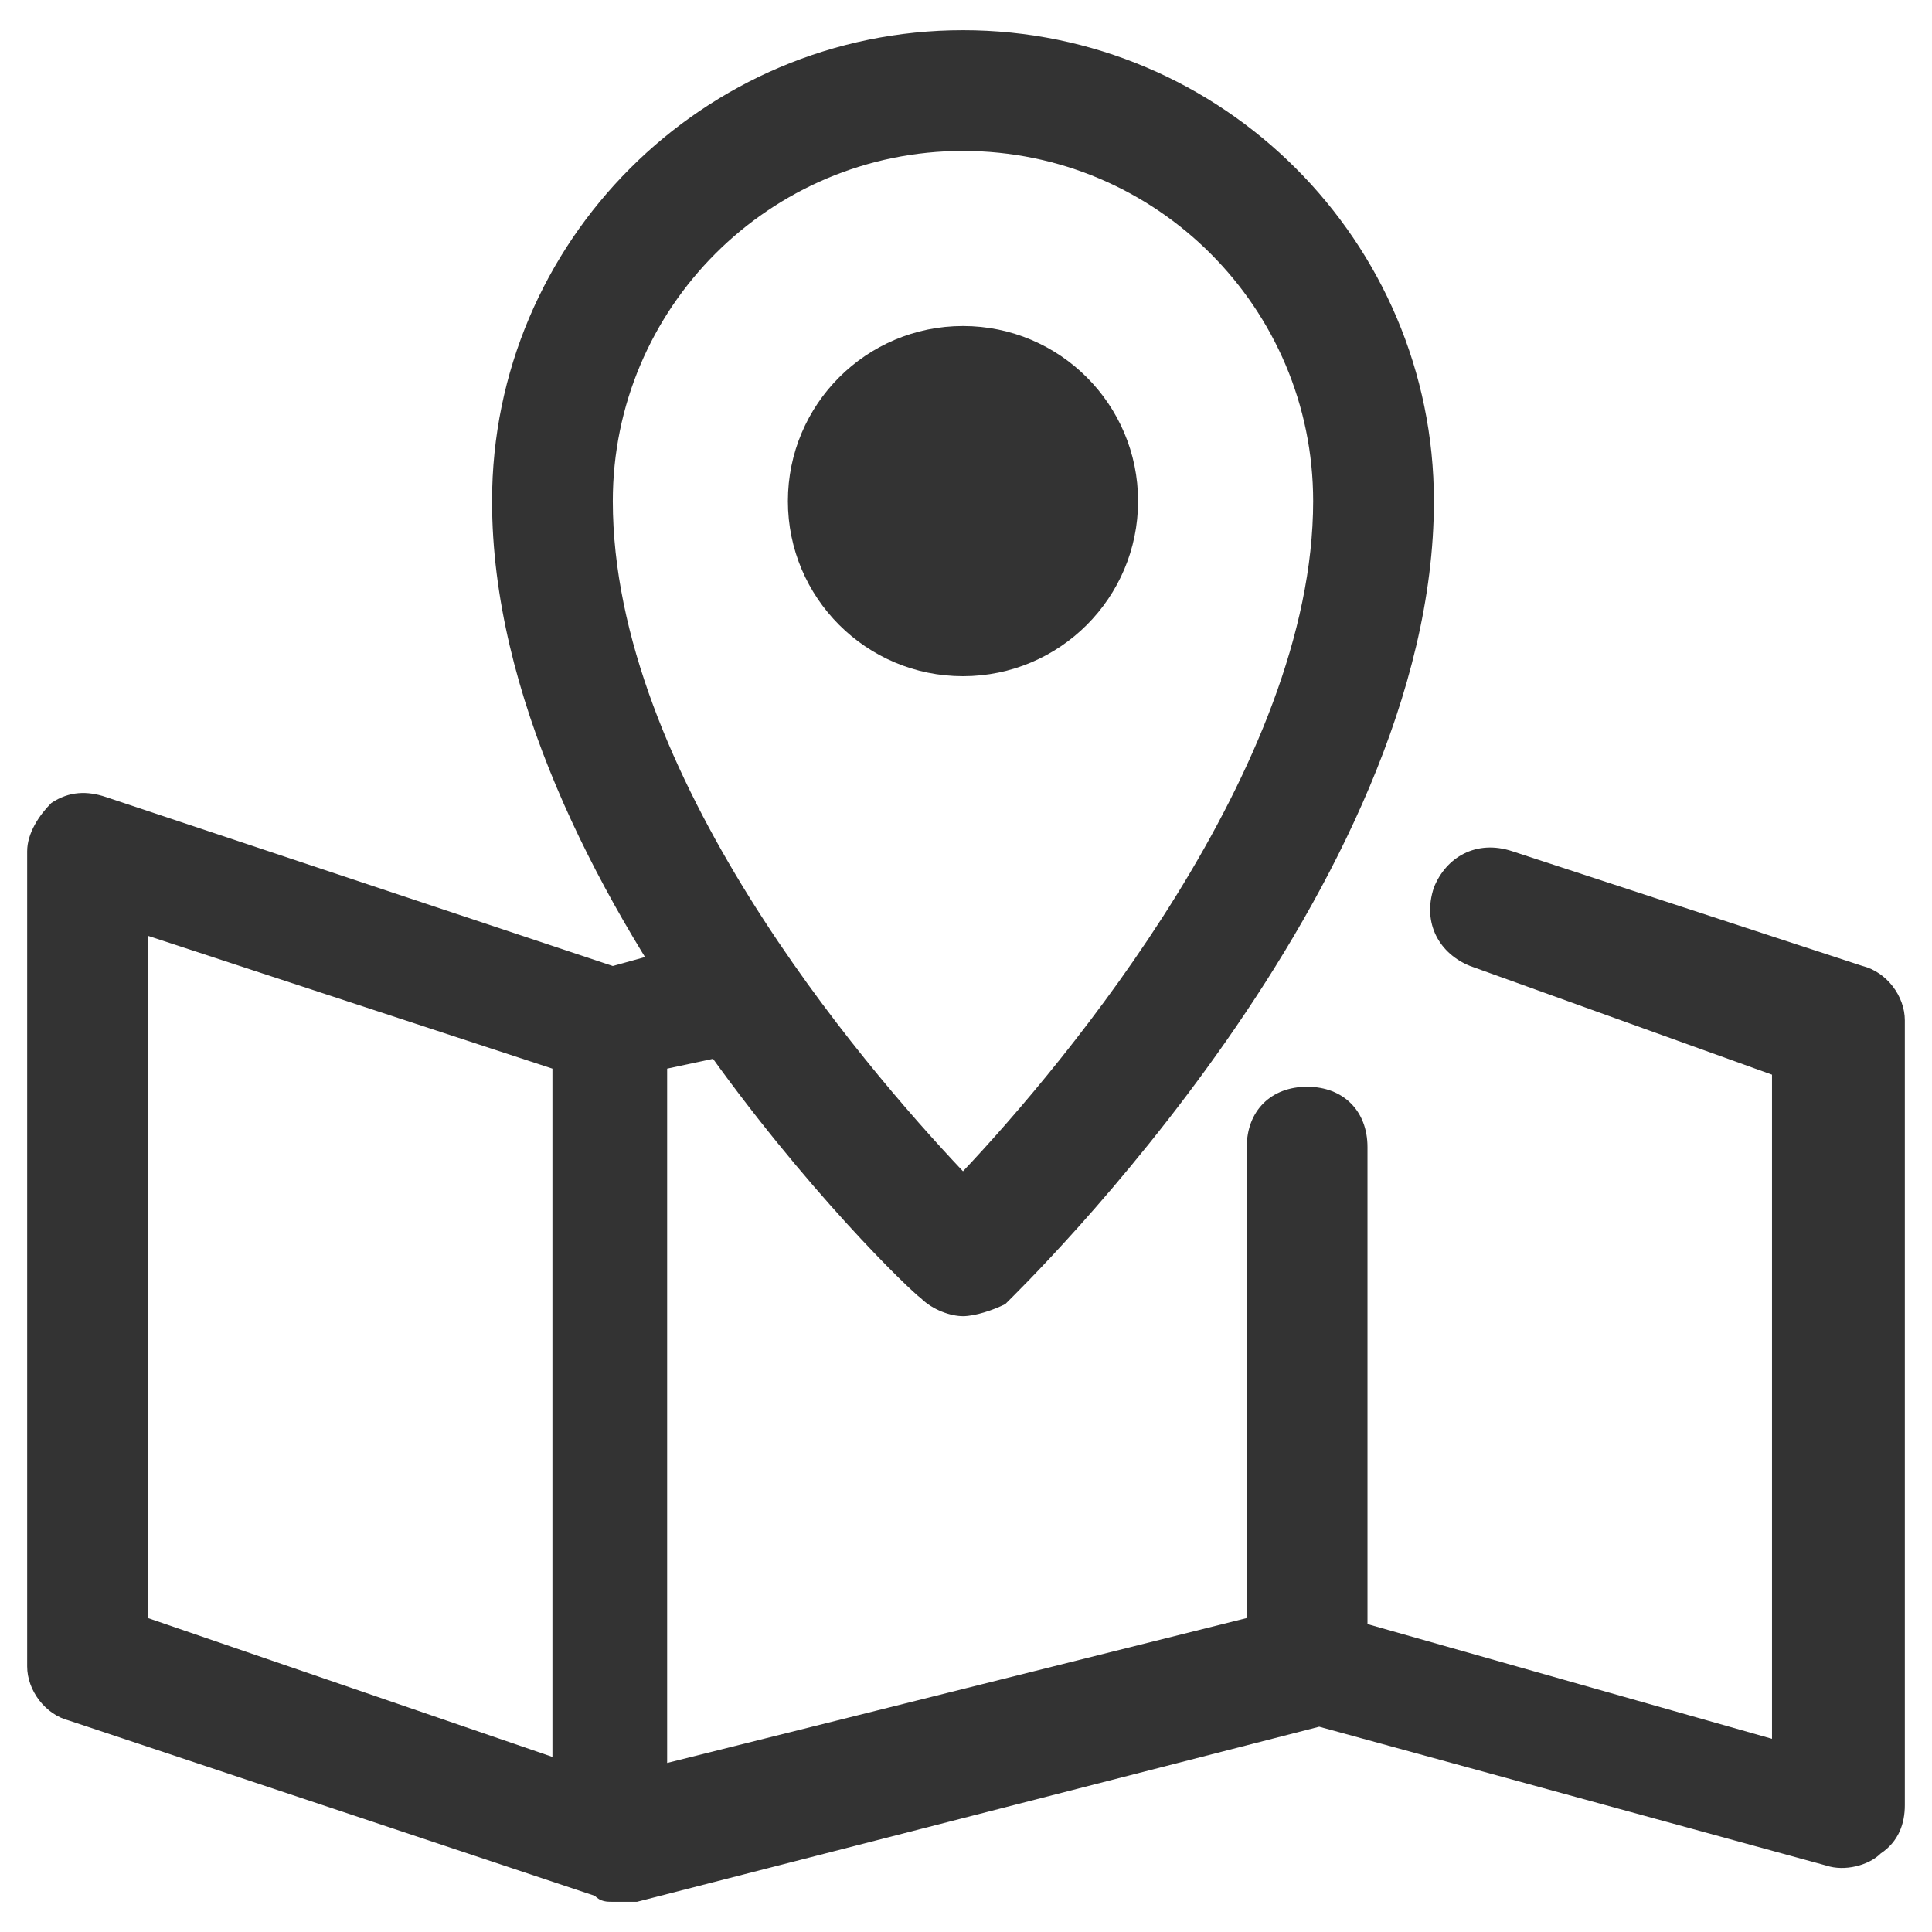 <?xml version="1.0" encoding="UTF-8"?>
<svg width="32px" height="32px" viewBox="0 0 32 32" version="1.1" xmlns="http://www.w3.org/2000/svg" xmlns:xlink="http://www.w3.org/1999/xlink">
    <title>maps</title>
    <g id="🧠-Symbols" stroke="none" stroke-width="1" fill="none" fill-rule="evenodd">
        <g id="maps" fill="#333333">
            <rect id="boundbox" opacity="0" x="0" y="0" width="32" height="32"></rect>
            <g transform="translate(0.45, 0.5)" fill-rule="nonzero">
                <g id="Shape_00000012438365410499657030000015512812771234506942_" transform="translate(0, 12.634)">
                    <path d="M9.7,18.366 C9.6,18.366 9.5,18.366 9.4,18.266 L0.7,15.366 C0.3,15.266 -1.77635684e-15,14.866 -1.77635684e-15,14.466 L-1.77635684e-15,0.966 C-1.77635684e-15,0.666 0.2,0.366 0.4,0.166 C0.7,-0.034 1,-0.034 1.3,0.066 L9.7,2.866 L11.5,2.366 C12,2.266 12.6,2.566 12.7,3.066 C12.8,3.566 12.5,4.166 12,4.266 L10.6,4.566 L10.6,16.066 L20.2,13.666 L20.2,5.866 C20.2,5.266 20.6,4.866 21.2,4.866 C21.8,4.866 22.2,5.266 22.2,5.866 L22.2,13.766 L28.9,15.666 L28.9,4.666 L23.9,2.866 C23.4,2.666 23.1,2.166 23.3,1.566 C23.5,1.066 24,0.766 24.6,0.966 L30.4,2.866 C30.8,2.966 31.1,3.366 31.1,3.766 L31.1,16.766 C31.1,17.066 31,17.366 30.7,17.566 C30.5,17.766 30.1,17.866 29.8,17.766 L21.4,15.466 L10.1,18.366 C9.9,18.366 9.8,18.366 9.7,18.366 Z M2,13.666 L8.7,15.966 L8.7,4.566 L2,2.366 L2,13.666 Z" id="Shape"></path>
                </g>
                <g id="Shape_00000152983226296583250410000012560279672278254526_" transform="translate(7.7, 0)">
                    <path d="M7.8,21.3 C7.6,21.3 7.3,21.2 7.1,21 C6.8,20.8 0,14.2 0,7.8 C0,3.5 3.5,-8.8817842e-16 7.8,-8.8817842e-16 C12.1,-8.8817842e-16 15.6,3.5 15.6,7.8 C15.6,14.2 8.8,20.8 8.5,21.1 C8.3,21.2 8,21.3 7.8,21.3 Z M7.8,2 C4.6,2 2,4.6 2,7.8 C2,12.3 6.1,17.1 7.8,18.9 C9.5,17.1 13.6,12.2 13.6,7.8 C13.6,4.6 11,2 7.8,2 Z" id="Shape"></path>
                </g>
                <g id="Oval_00000034064968370829800140000017607829703983237543_" transform="translate(12.6, 4.9)">
                    <circle id="Oval" cx="2.9" cy="2.9" r="2.9"></circle>
                </g>
            </g>
        </g>
    </g>
</svg>